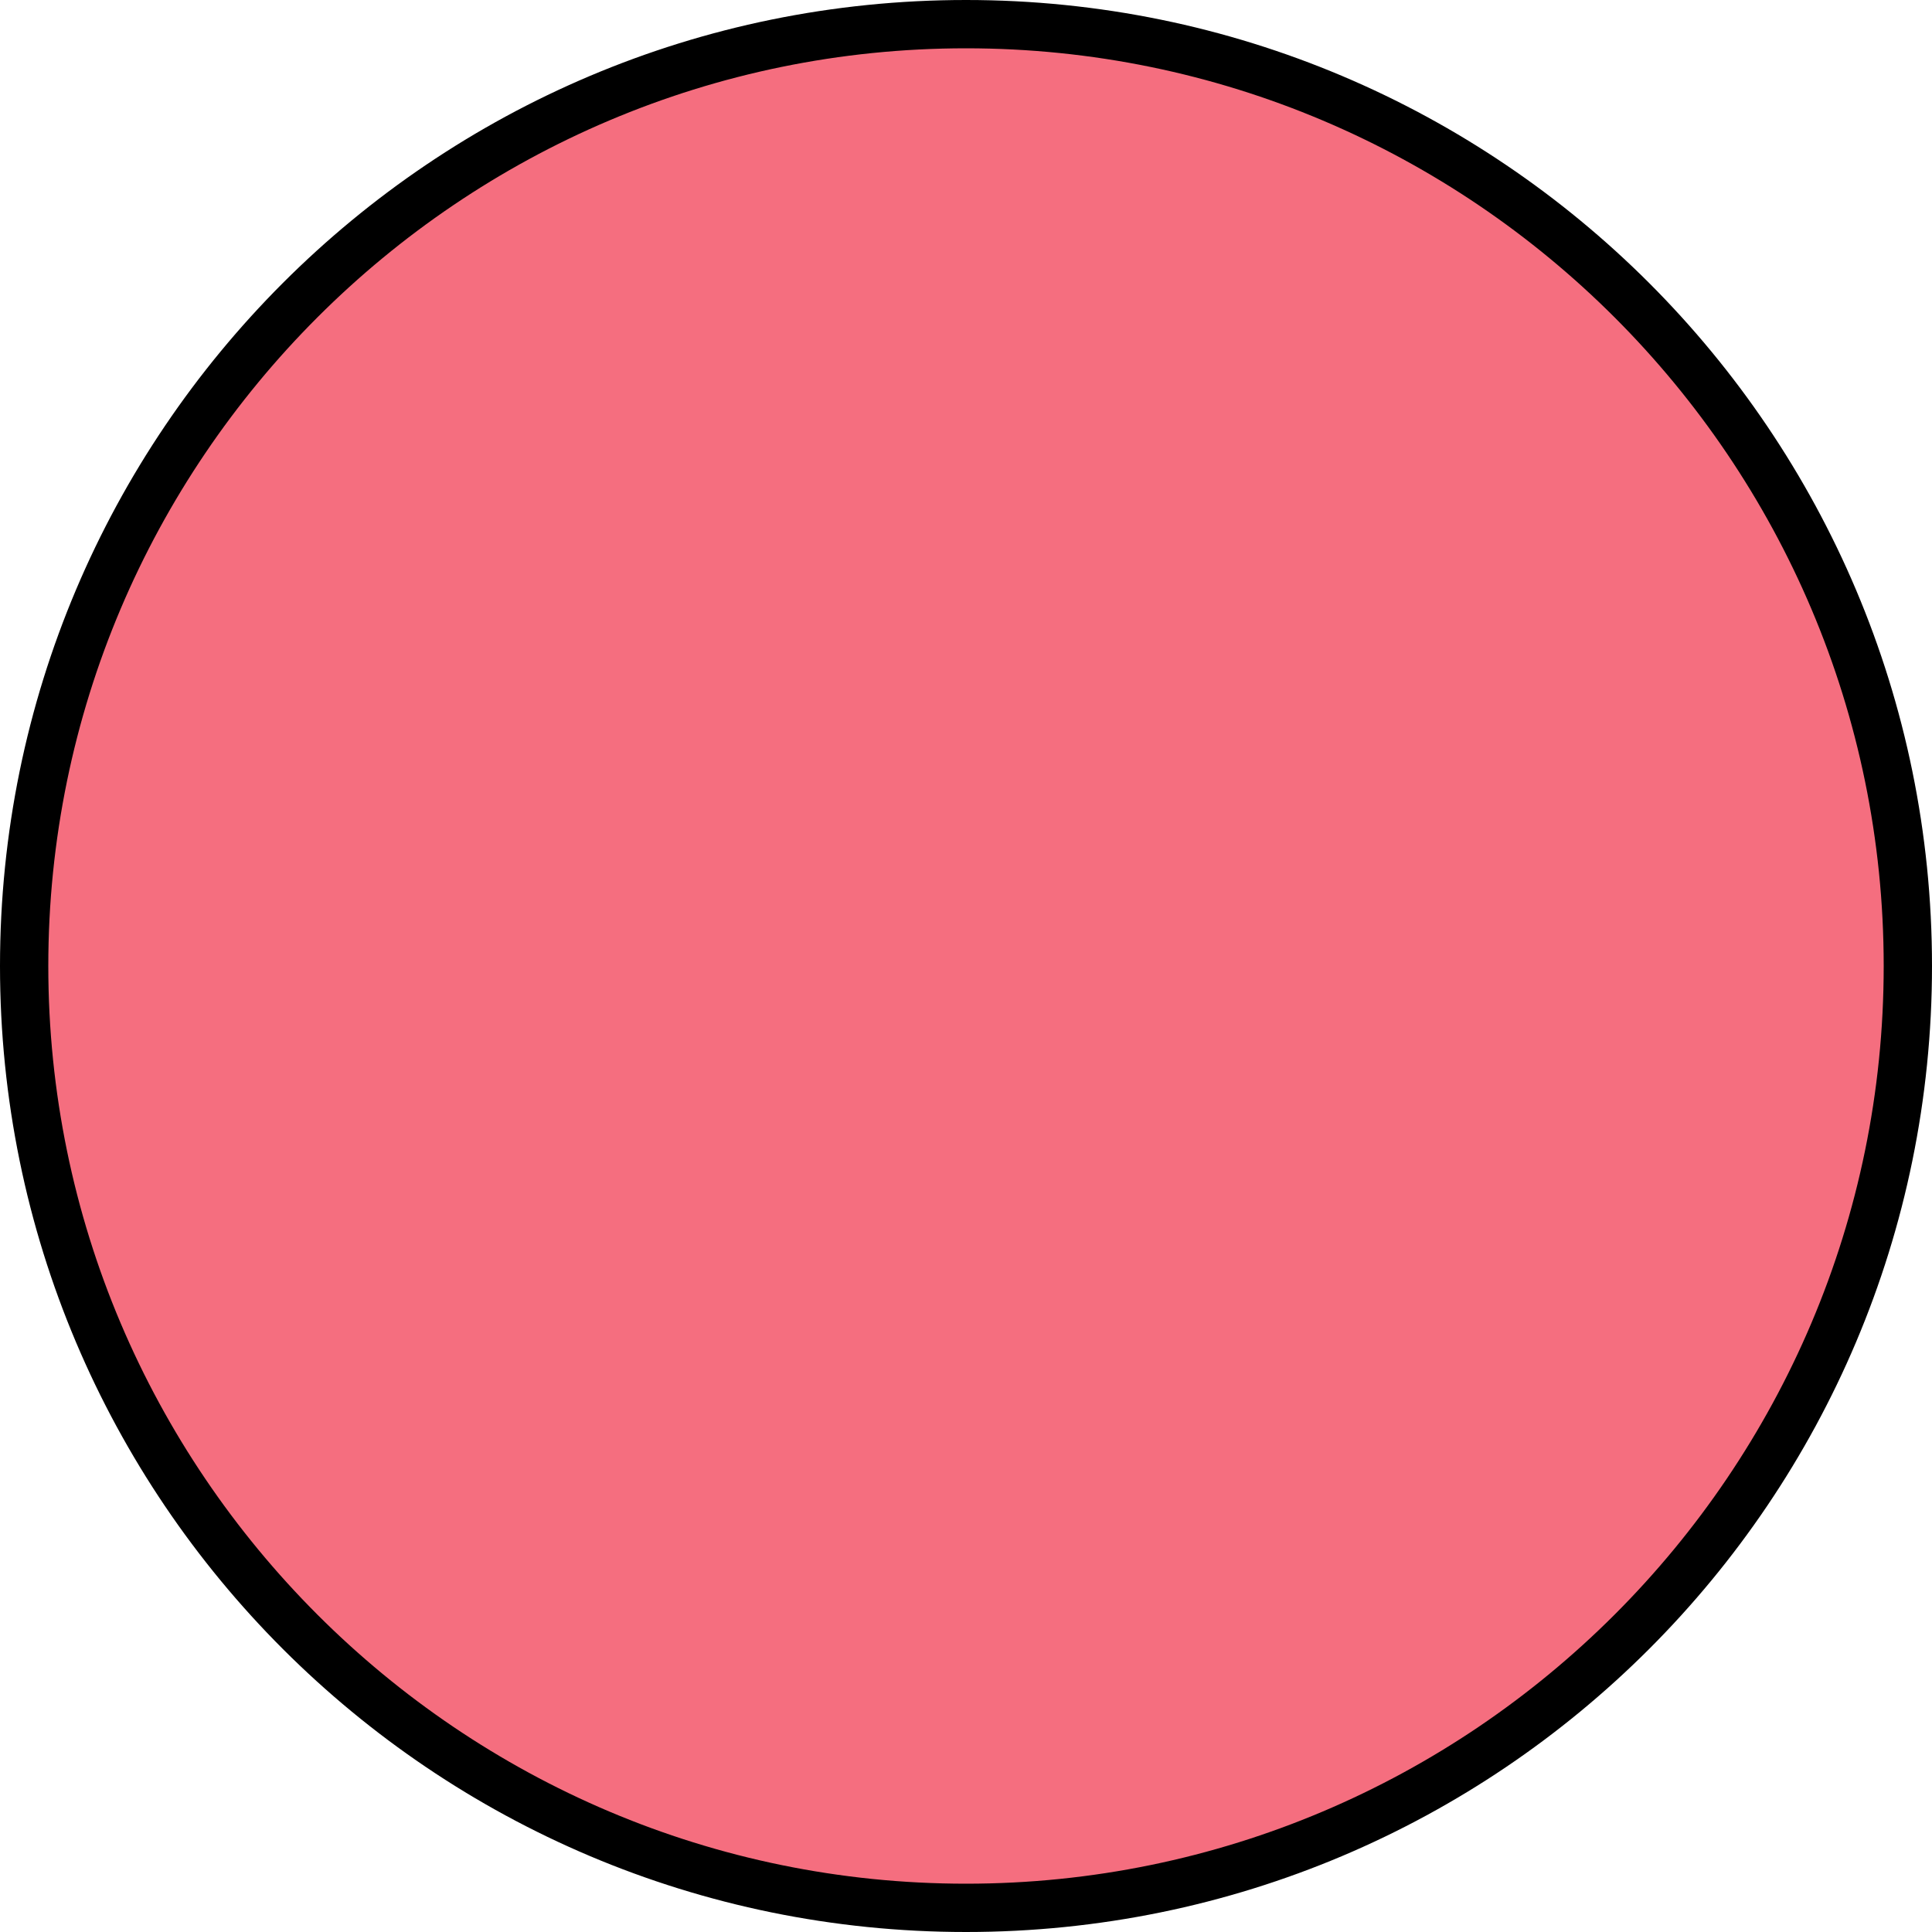 <?xml version="1.0" encoding="UTF-8"?>
<svg id="Layer_2" data-name="Layer 2" xmlns="http://www.w3.org/2000/svg" width="40"
     height="40" viewBox="0 0 40 40">
    <defs>
        <style>
            .cls-1 {
            fill: #000;
            }
            .cls-1, .cls-2 {
            stroke-width: 0px;
            }
            .cls-2 {
            fill: #f56e7f;
            }
        </style>
    </defs>
    <g id="colors">
        <g>
            <path class="cls-2"
                  d="M20,39.5C9.248,39.5.5,30.752.5,20S9.248.5,20,.5s19.5,8.748,19.5,19.5-8.748,19.5-19.5,19.5Z" />
            <path class="cls-1"
                  d="M20,1c10.477,0,19,8.523,19,19s-8.523,19-19,19S1,30.477,1,20,9.523,1,20,1M20,0C8.954,0,0,8.954,0,20s8.954,20,20,20,20-8.954,20-20S31.046,0,20,0h0Z" />
        </g>
    </g>
</svg>
